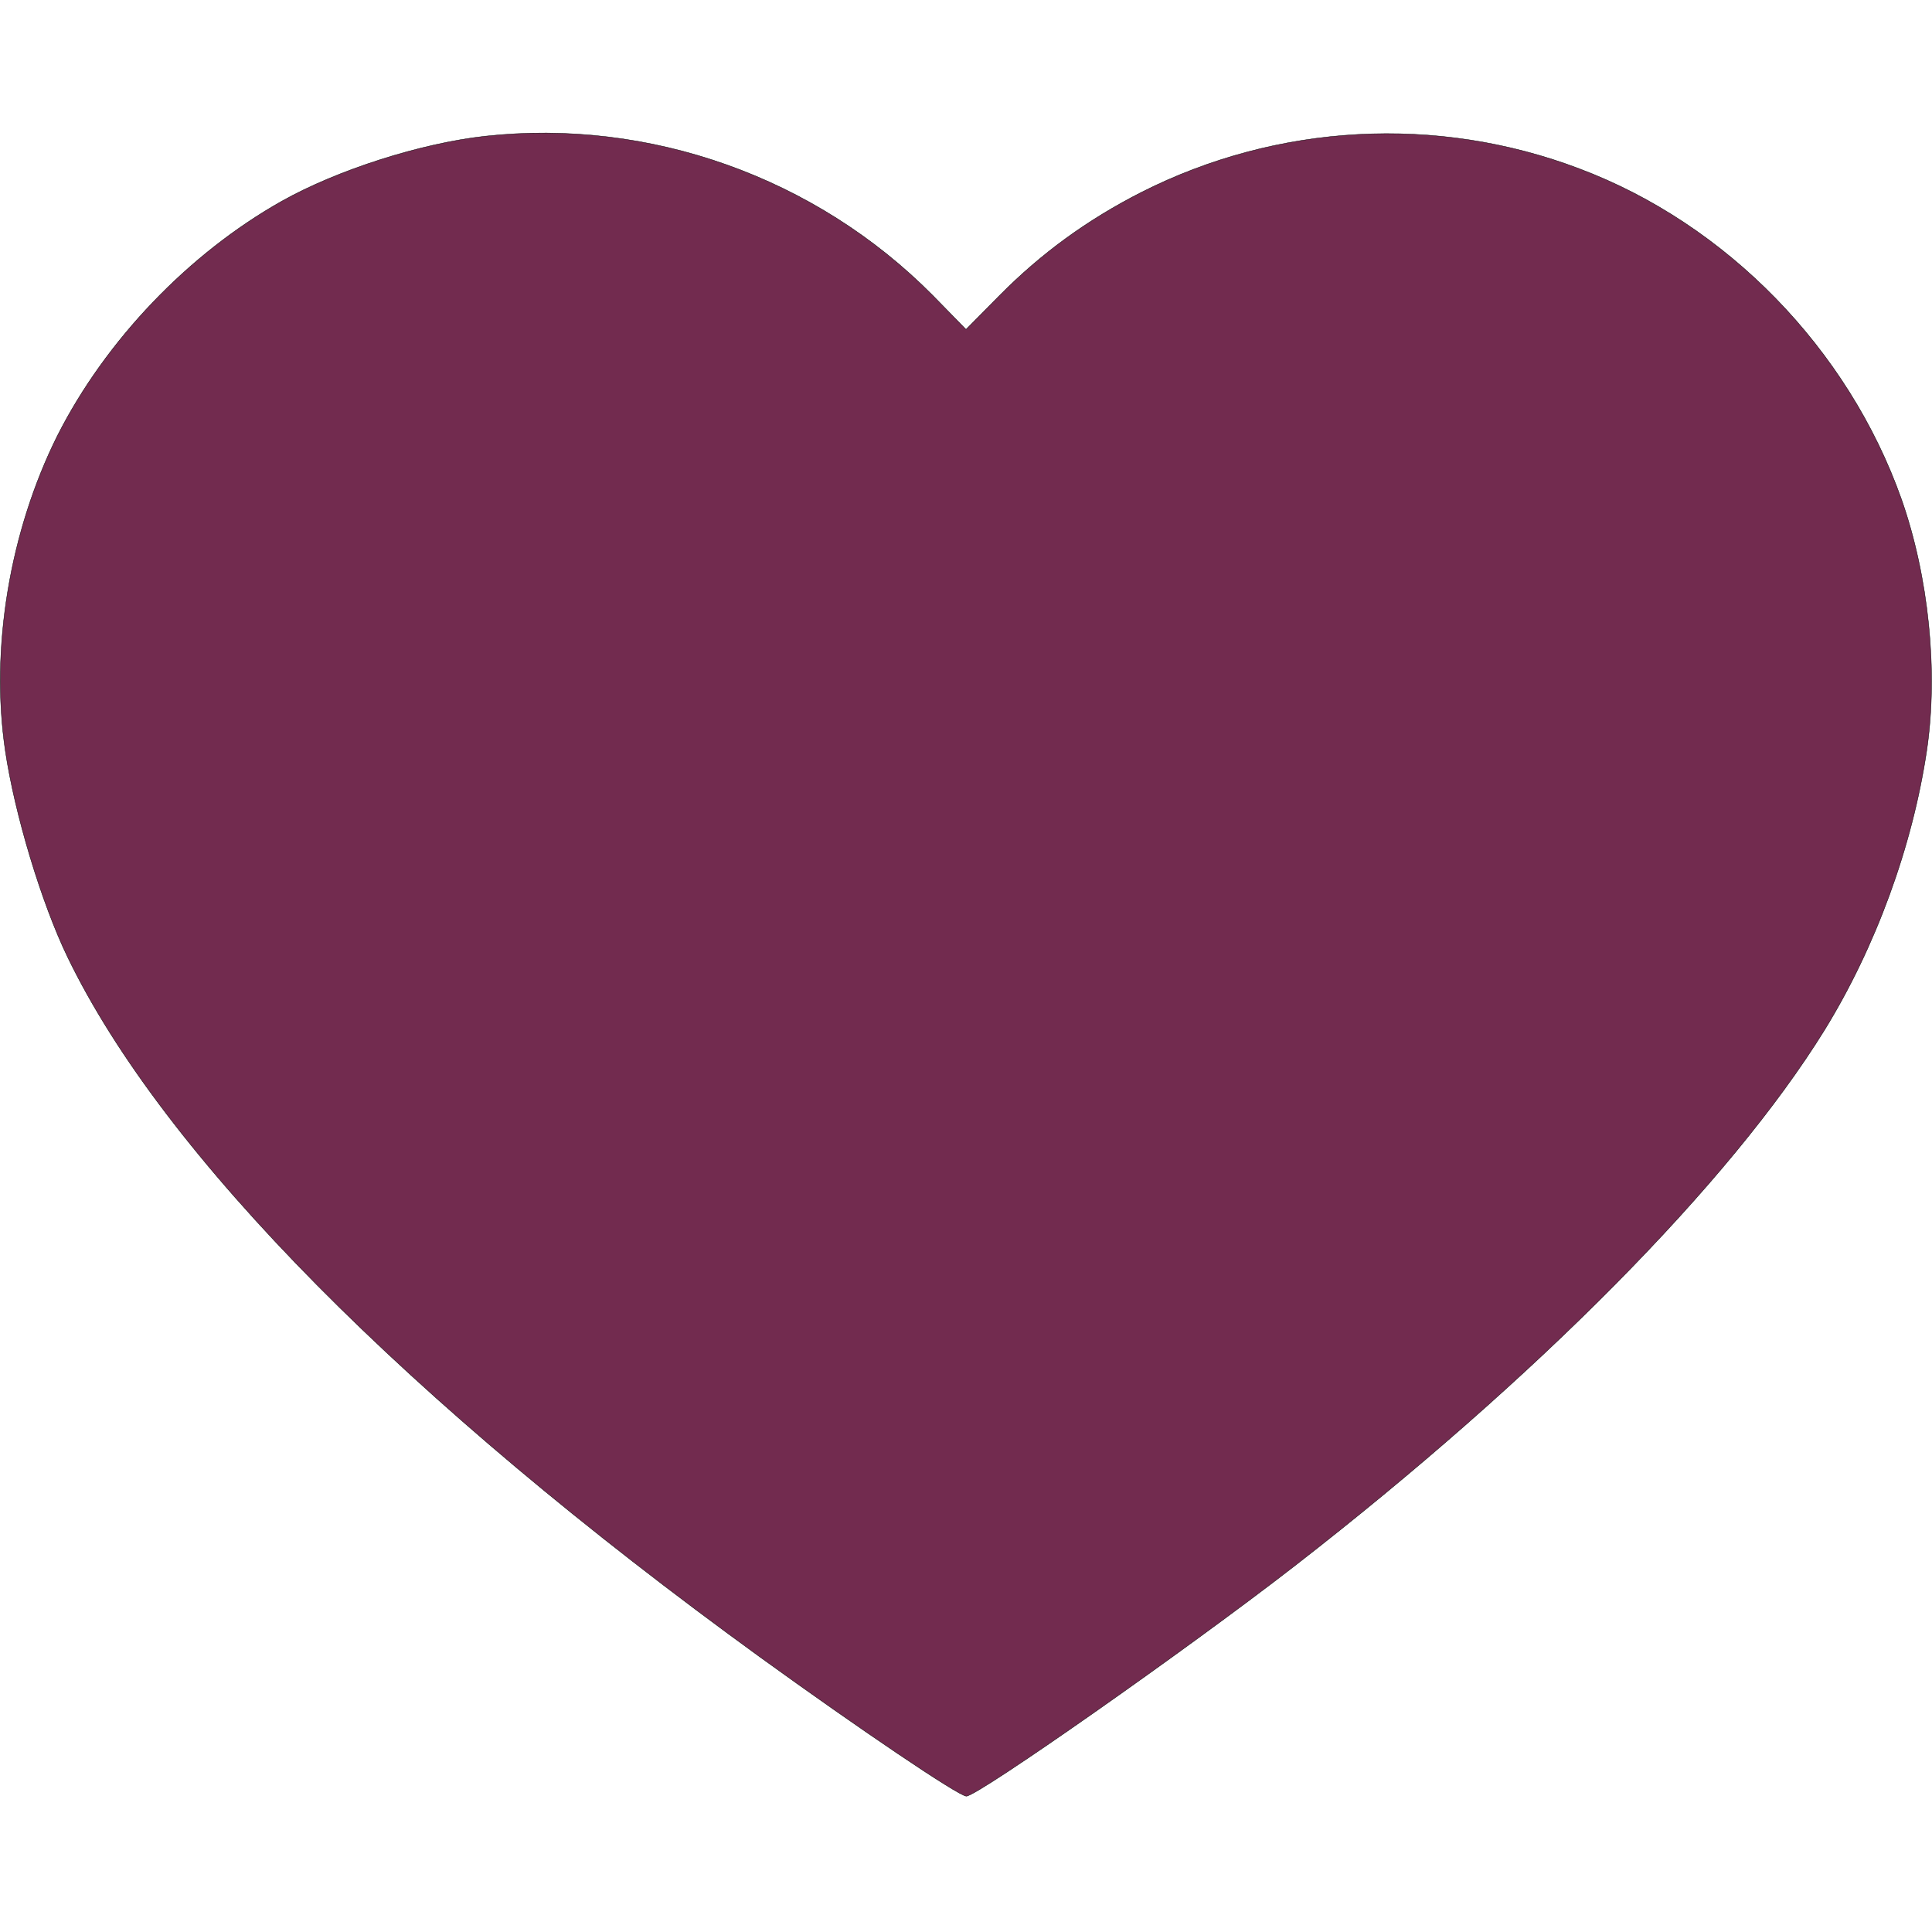 <?xml version="1.0" standalone="no"?>
<!DOCTYPE svg PUBLIC "-//W3C//DTD SVG 20010904//EN"
 "http://www.w3.org/TR/2001/REC-SVG-20010904/DTD/svg10.dtd">
<svg version="1.0" xmlns="http://www.w3.org/2000/svg"
 width="512pt" height="512pt" viewBox="0 0 512 512"
 preserveAspectRatio="xMidYMid meet">

<g transform="translate(0,512) scale(0.1,-0.1)"
fill="#722b4f" stroke="#000000">
<path d="M1285 4759 c-170 -19 -390 -89 -538 -172 -247 -139 -467 -369 -595
-622 -126 -253 -178 -563 -138 -834 25 -169 96 -404 165 -547 253 -524 898
-1176 1836 -1856 264 -191 526 -368 546 -368 30 0 585 389 871 611 640 497
1153 1015 1403 1419 135 219 233 486 271 741 31 209 5 461 -67 666 -141 398
-463 729 -854 876 -377 143 -800 120 -1161 -63 -143 -73 -264 -161 -375 -273
l-89 -90 -88 90 c-310 313 -751 470 -1187 422z"/>
</g>
</svg>
